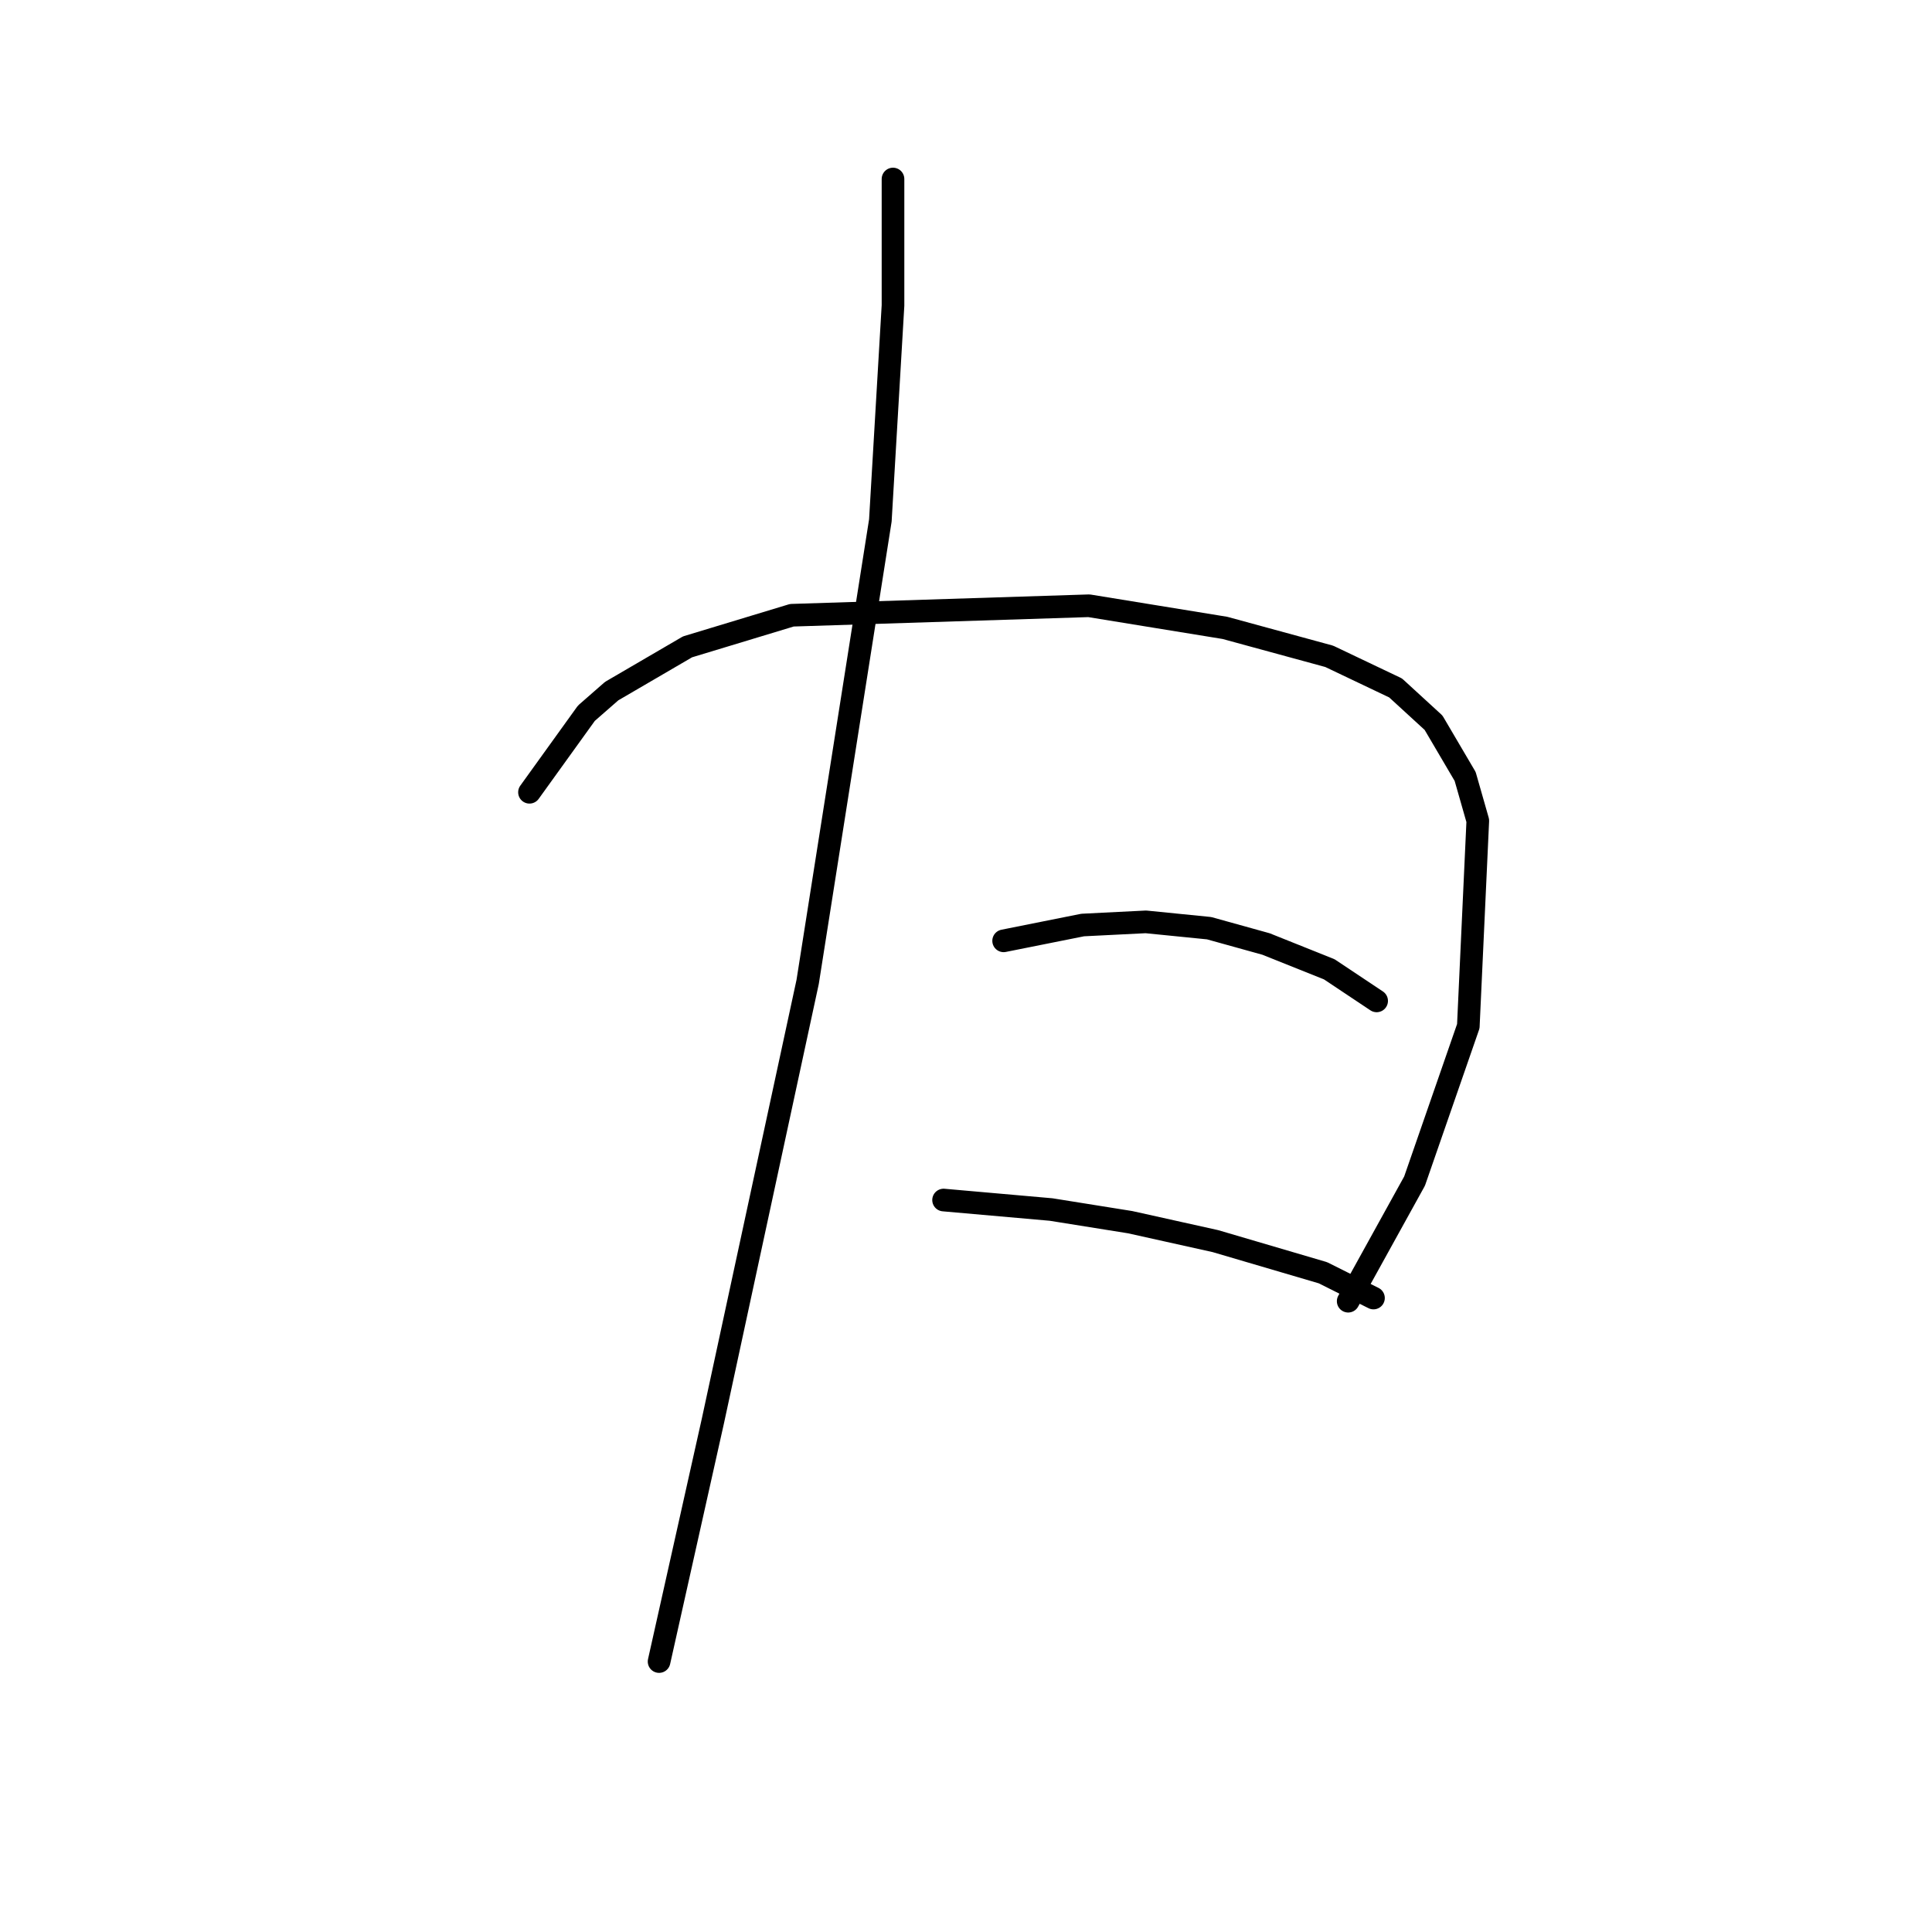 <?xml version="1.0" standalone="no"?>
    <svg width="256" height="256" xmlns="http://www.w3.org/2000/svg" version="1.1">
    <polyline stroke="black" stroke-width="3" stroke-linecap="round" fill="transparent" stroke-linejoin="round" points="118.327 23.721 118.327 40.475 116.652 68.957 107.018 130.11 94.452 188.331 87.332 220.164 87.332 220.164 " />
        <polyline stroke="black" stroke-width="3" stroke-linecap="round" fill="transparent" stroke-linejoin="round" points="70.159 104.979 77.698 94.507 81.049 91.575 91.102 85.711 104.924 81.523 144.296 80.266 162.307 83.198 176.129 86.968 184.925 91.157 189.952 95.764 194.14 102.885 195.816 108.749 194.559 135.974 187.438 156.498 178.642 172.415 178.642 172.415 " />
        <polyline stroke="black" stroke-width="3" stroke-linecap="round" fill="transparent" stroke-linejoin="round" points="132.987 124.665 143.459 122.571 151.836 122.152 160.213 122.99 167.752 125.084 176.129 128.435 179.899 130.948 182.412 132.623 182.412 132.623 " />
        <polyline stroke="black" stroke-width="3" stroke-linecap="round" fill="transparent" stroke-linejoin="round" points="125.029 159.011 139.27 160.268 149.741 161.943 161.051 164.456 175.292 168.645 181.993 171.996 181.993 171.996 " />
        </svg>